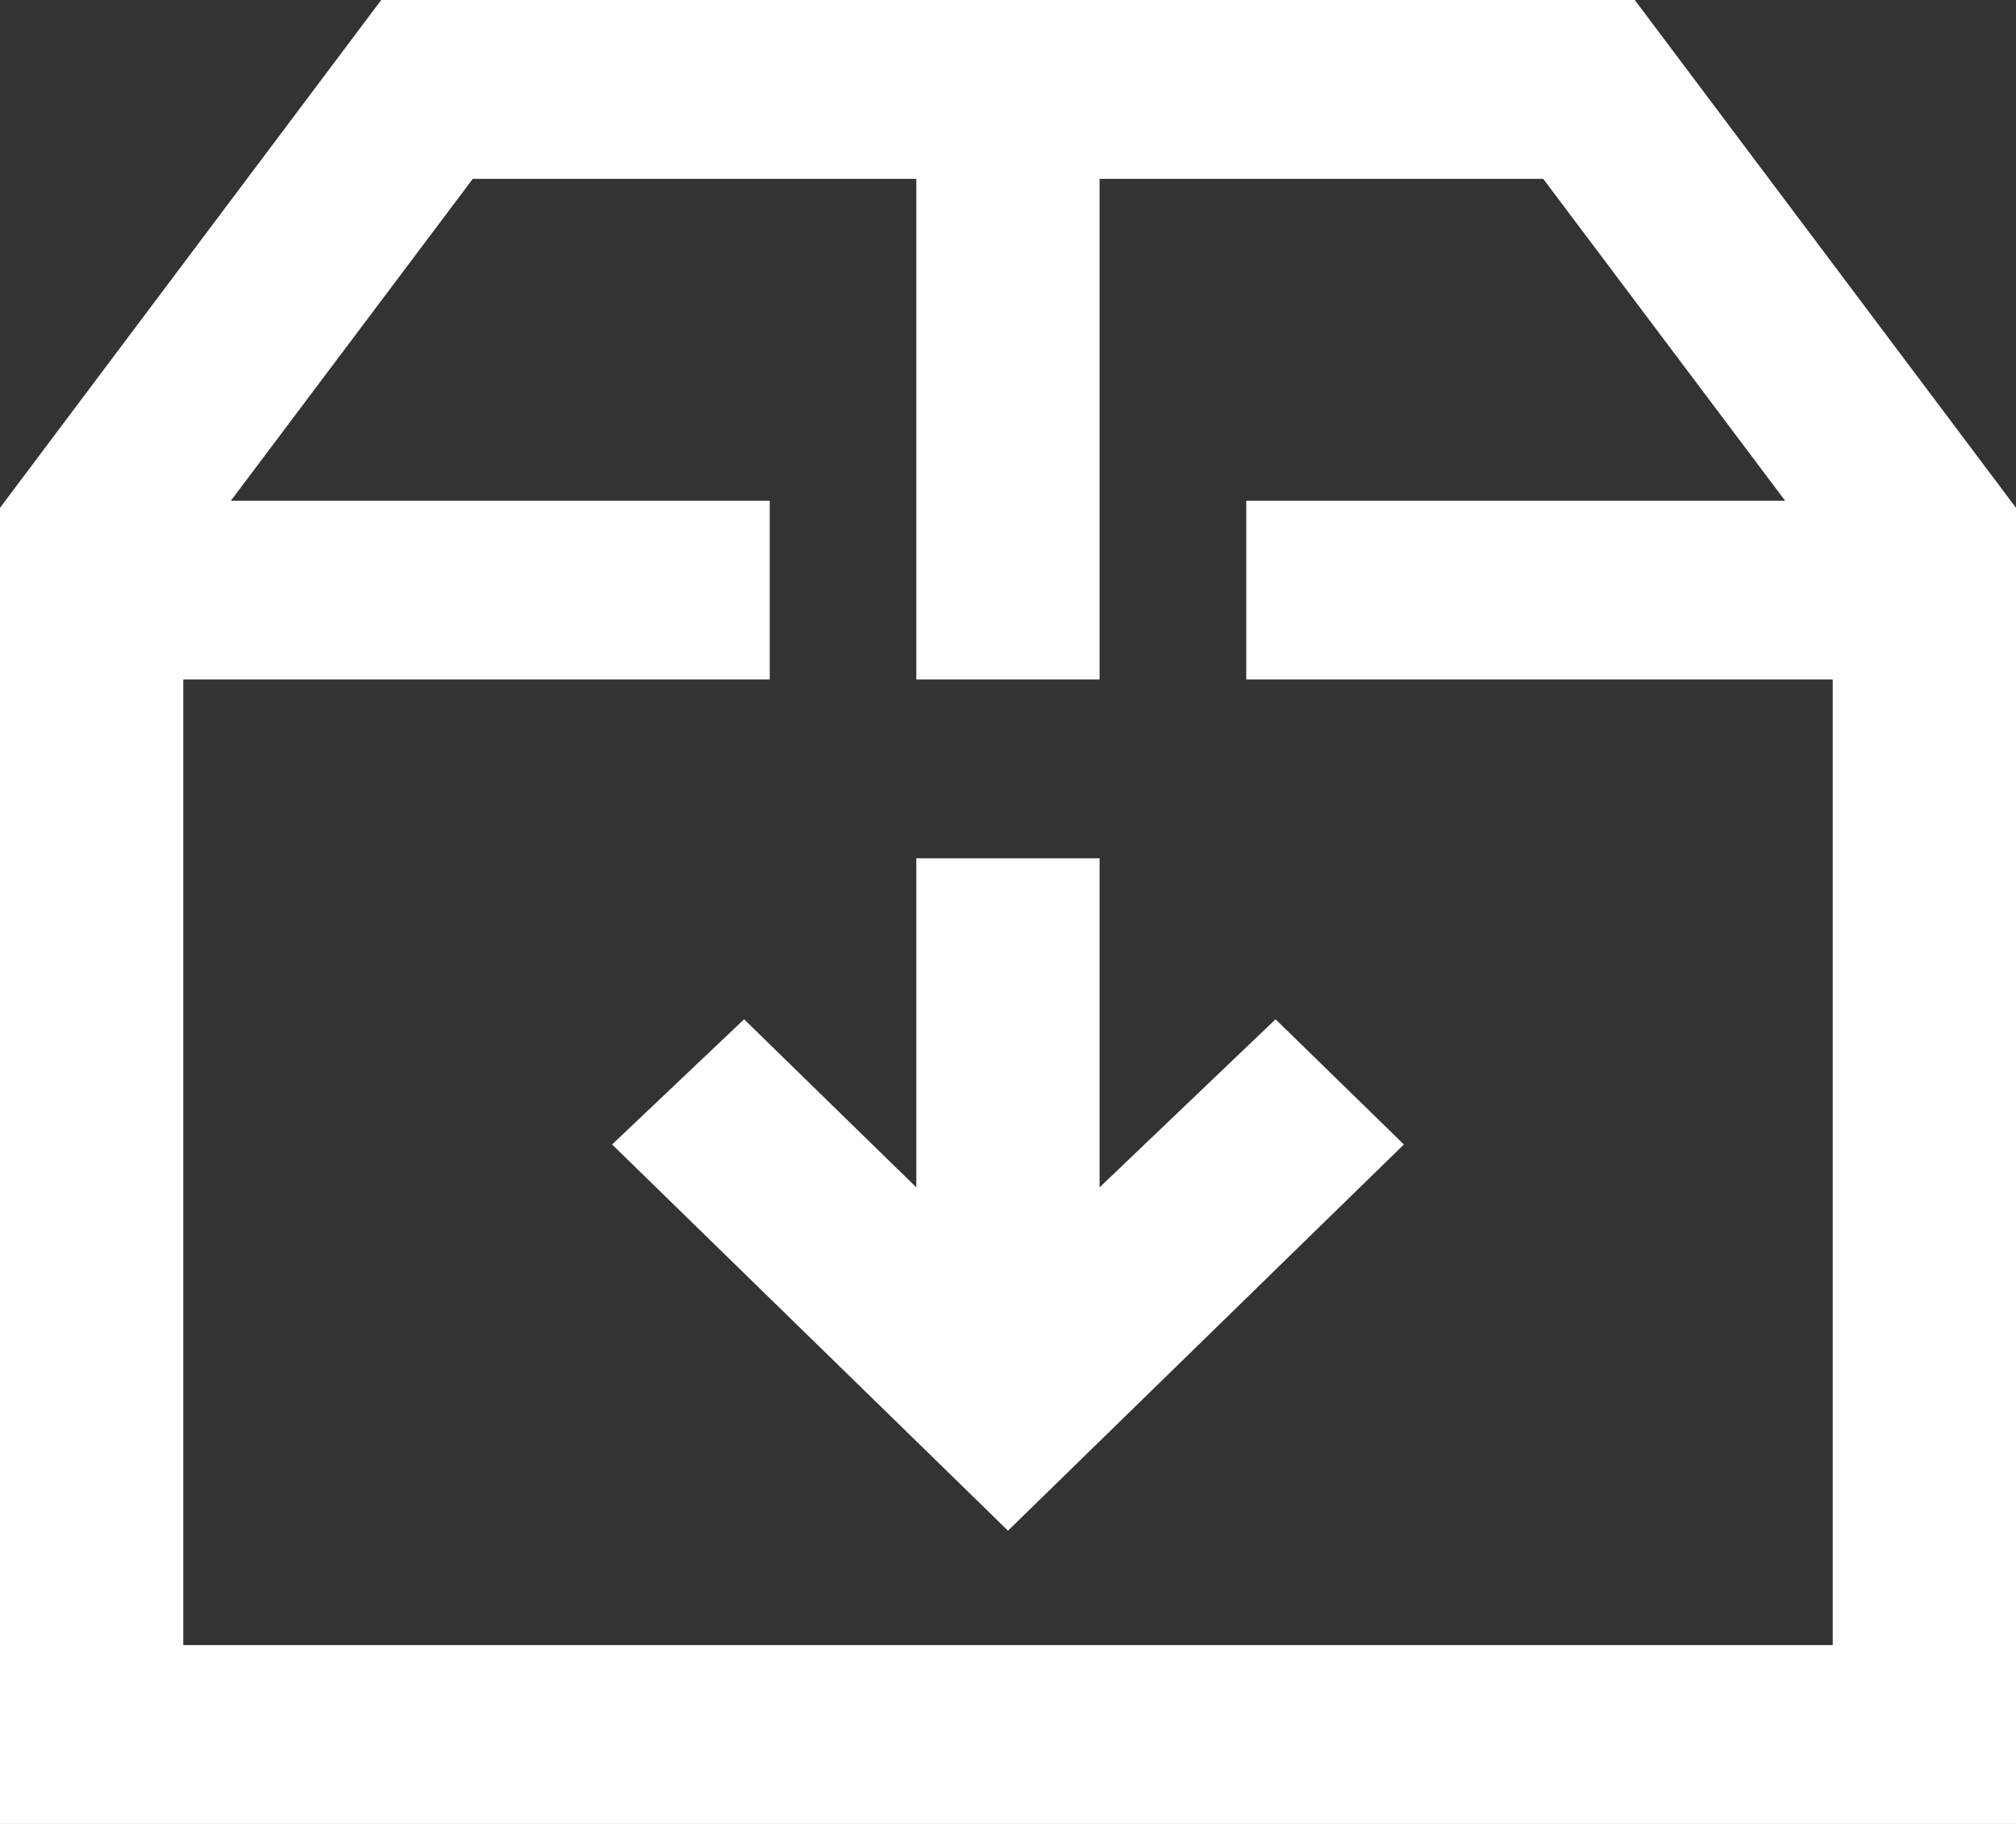 <svg width="21" height="19" viewBox="0 0 21 19" fill="none" xmlns="http://www.w3.org/2000/svg">
<rect x="0" y="0" width="21" height="19" fill="#333333" stroke="none"/>
<path fill-rule="evenodd" clip-rule="evenodd" d="M19.091 17.137H1.909V7.078H8.018V5.216H2.405L4.925 1.863H9.545V7.078H11.454V1.863H16.075L18.595 5.216H12.982V7.078H19.091V17.137ZM17.029 0H3.971L0 5.29V19H21V5.29L17.029 0ZM11.454 8.941H9.545V12.369L7.751 10.618L6.376 11.922L10.5 15.945L14.624 11.922L13.287 10.618L11.454 12.369V8.941Z" fill="white"/>
</svg>
